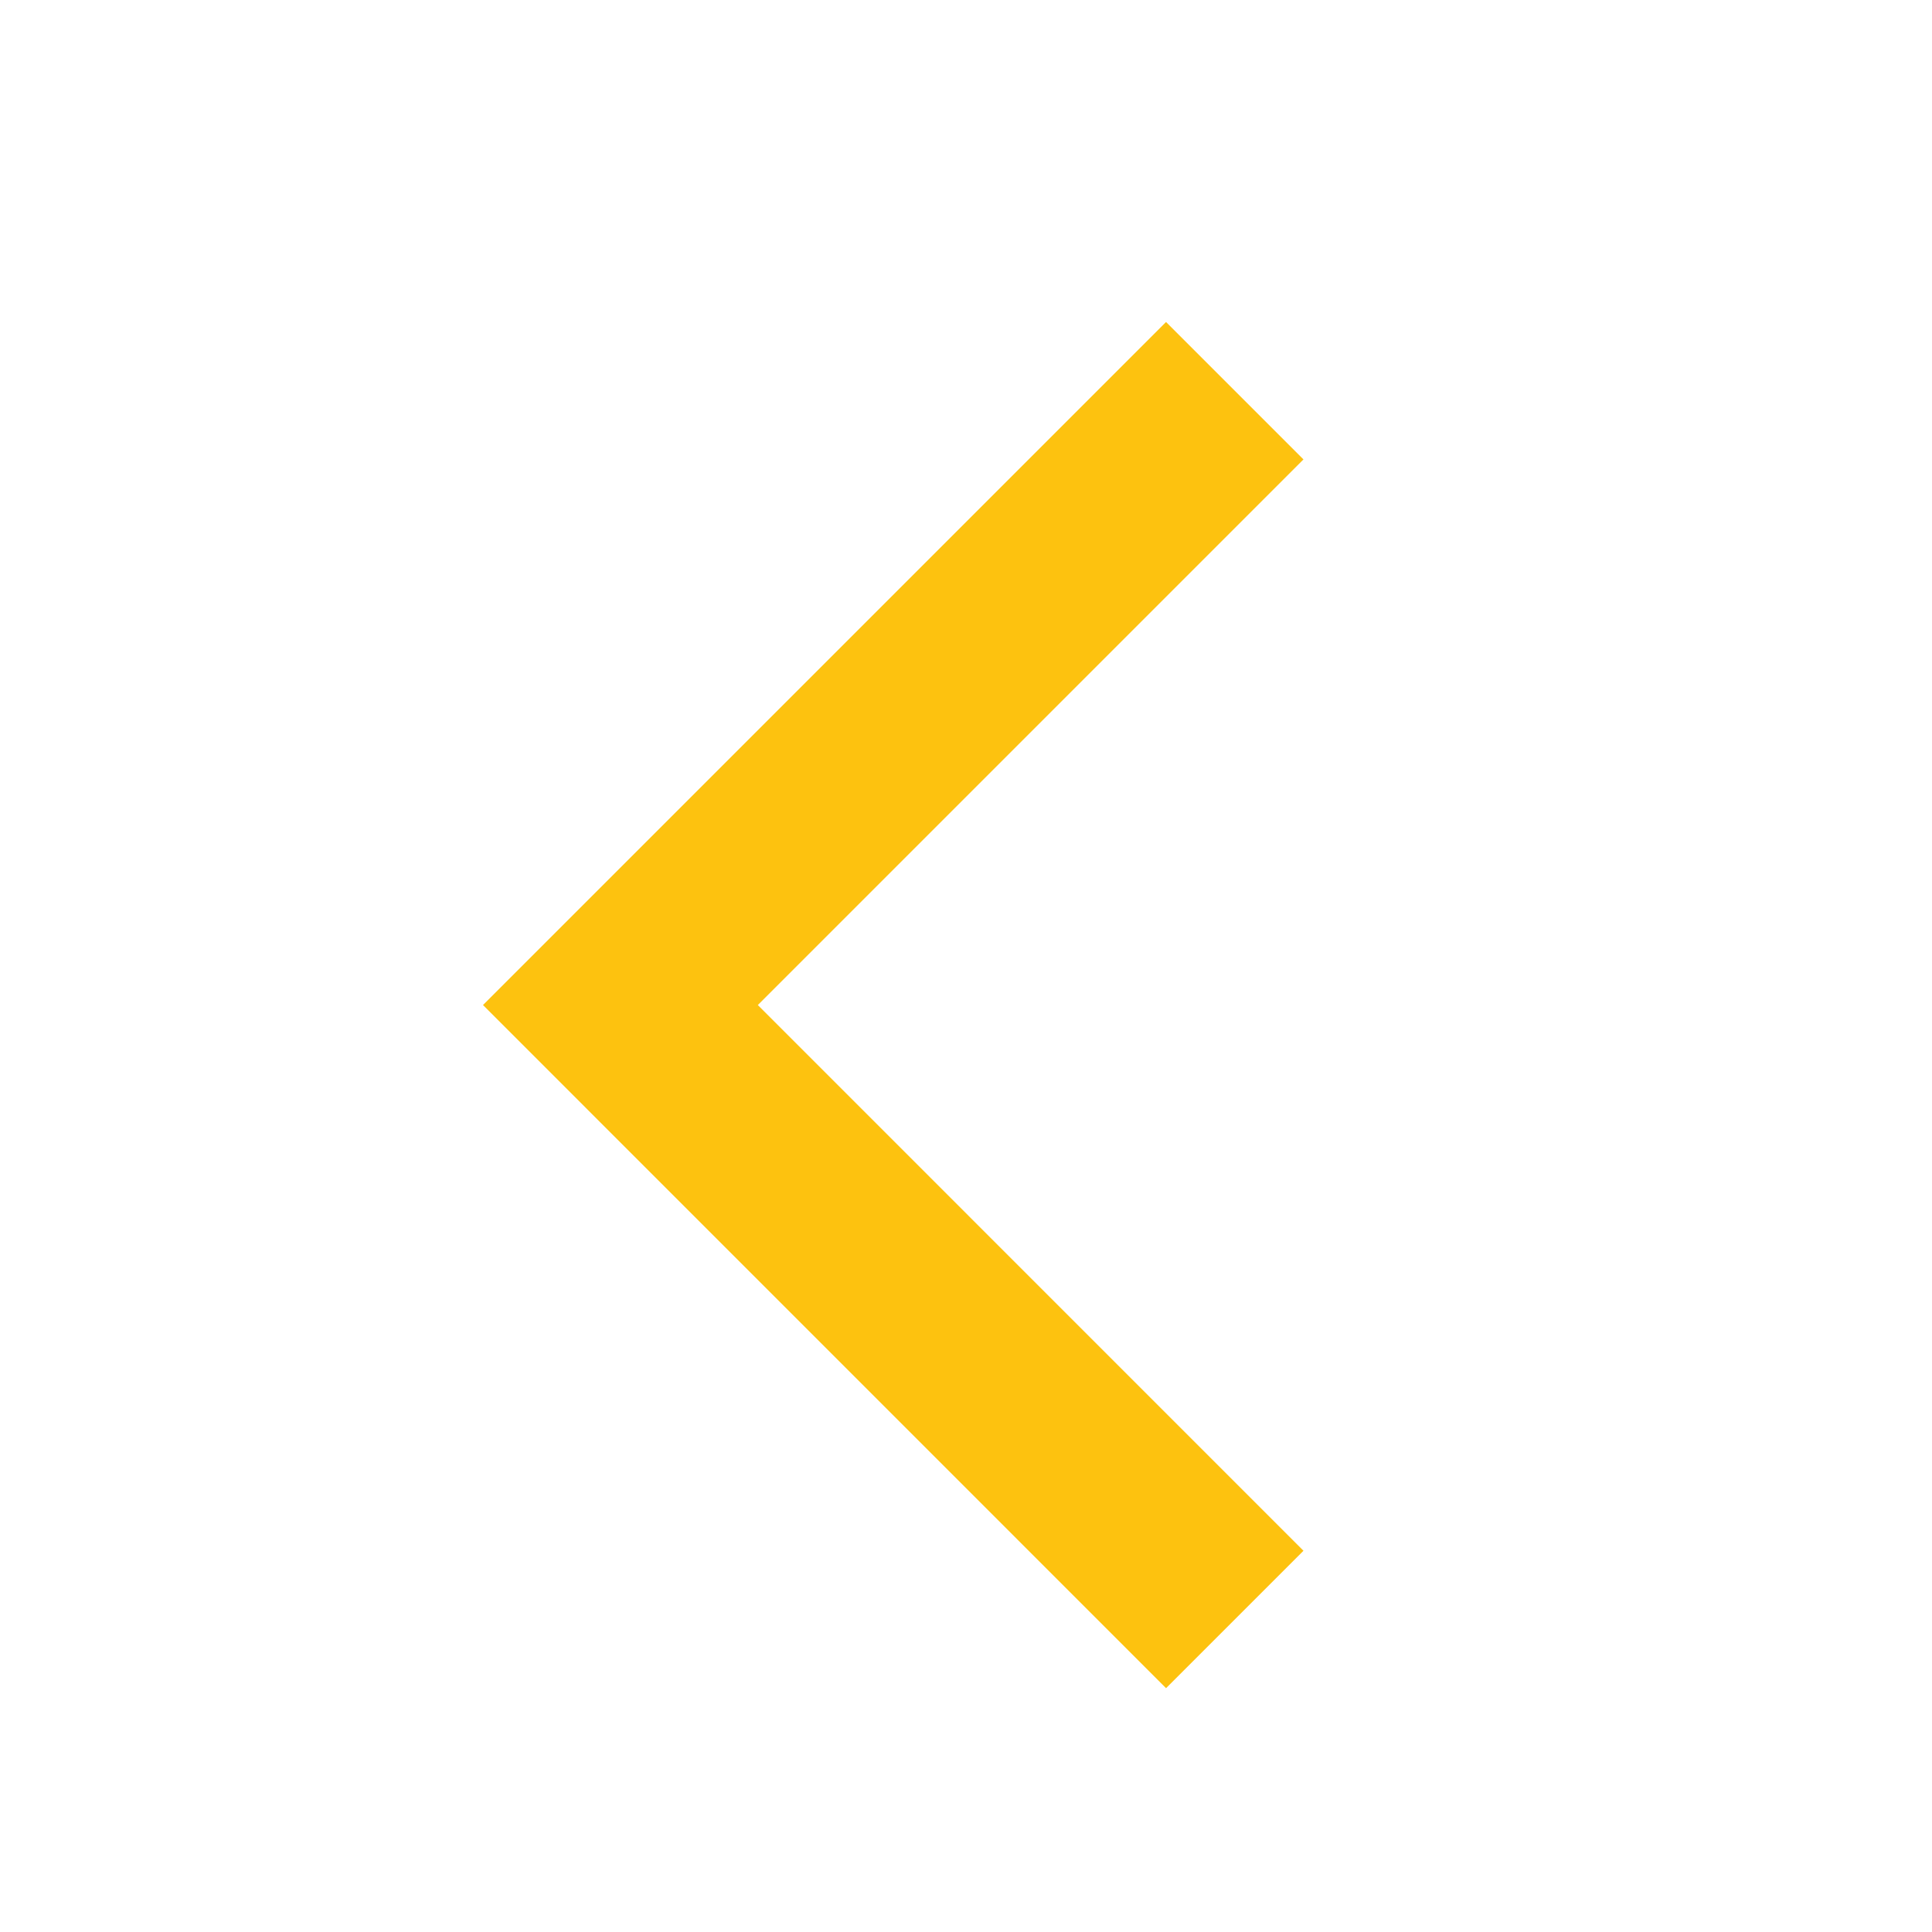<svg width="24" height="24" viewBox="0 0 24 24" fill="none" xmlns="http://www.w3.org/2000/svg">
<path fill-rule="evenodd" clip-rule="evenodd" d="M16.192 5.707L14.485 4L6 12.485L14.485 20.971L16.192 19.264L9.414 12.485L16.192 5.707Z" fill="#FDC20F"/>
</svg>
